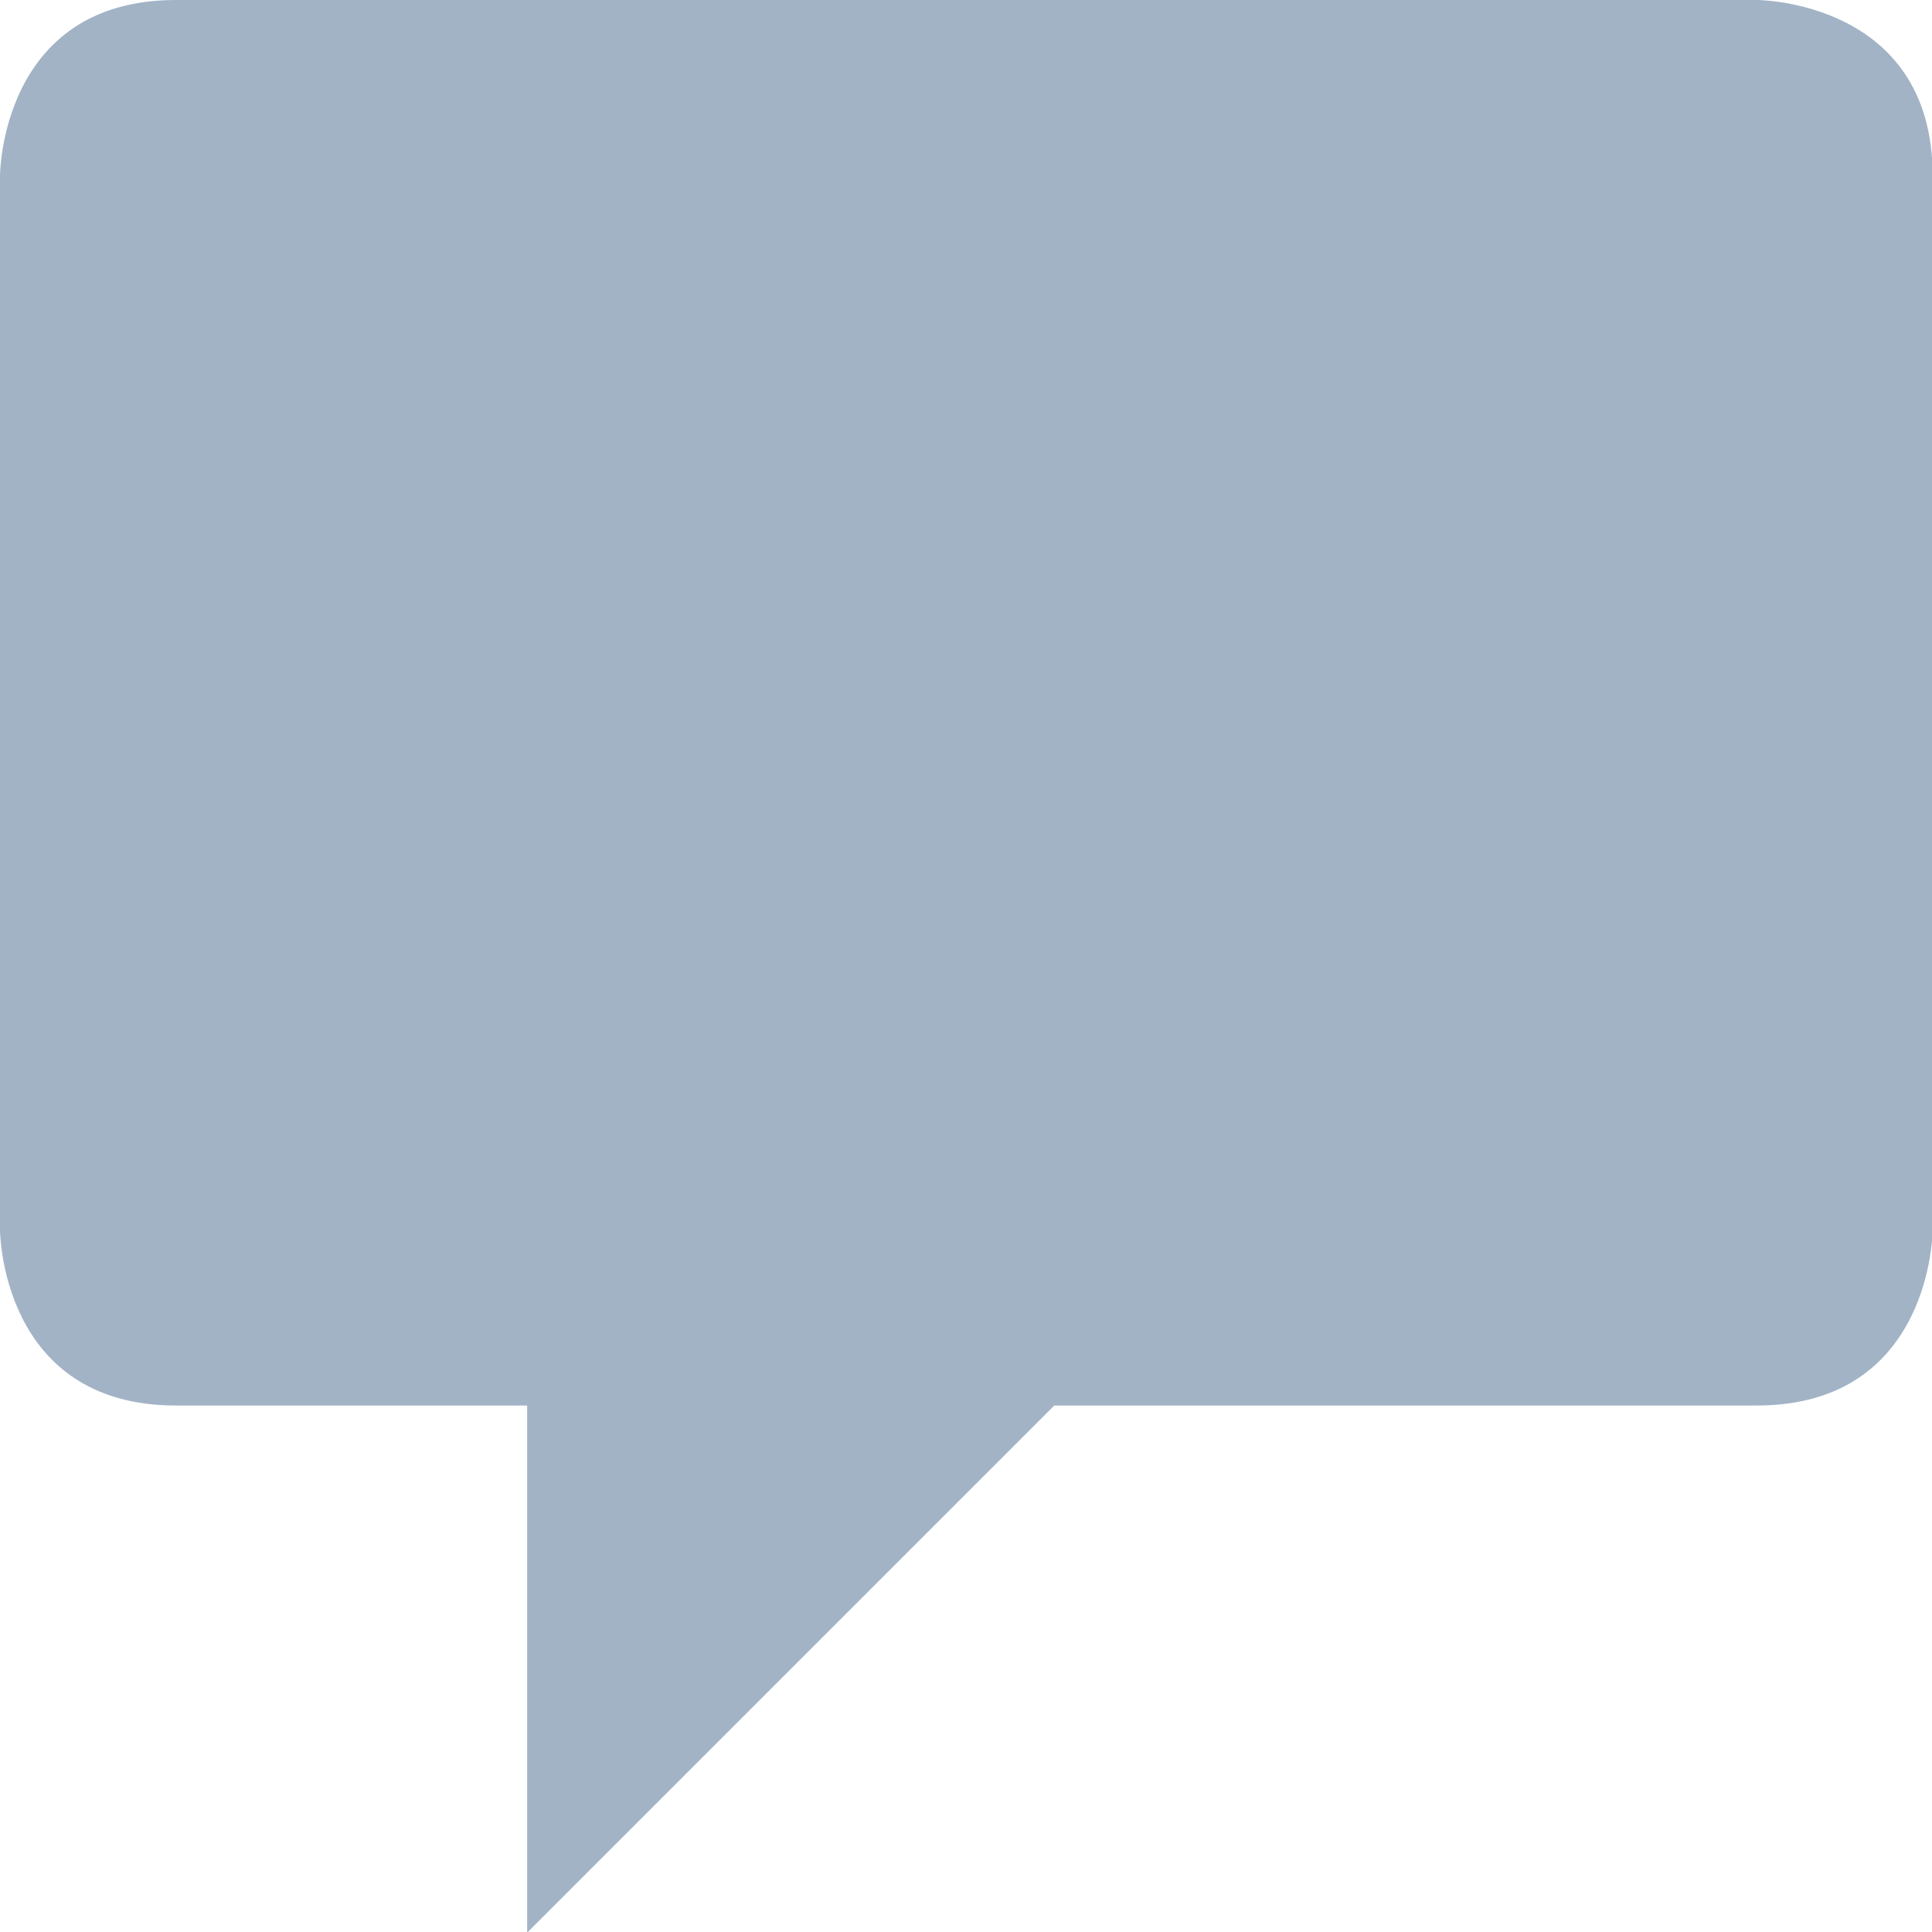 <svg xmlns="http://www.w3.org/2000/svg" version="1.1" width="11" height="11" viewBox="0 0 2.91 2.91"><path style="fill:#a2b3c6;stroke-width:0.265px" d="M 0,1.852 V 0.265 C 0,0.265 0,0 0.265,0 0.529,0 2.646,0 2.646,0 c 0,0 0.265,0 0.265,0.265 0,0.265 0,1.587 0,1.587 0,0 0,0.265 -0.265,0.265 -0.265,0 -1.058,0 -1.058,0 l -0.794,0.794 v -0.794 c 0,0 -0.265,0 -0.529,0 C 0,2.117 0,1.852 0,1.852 Z"/></svg>
